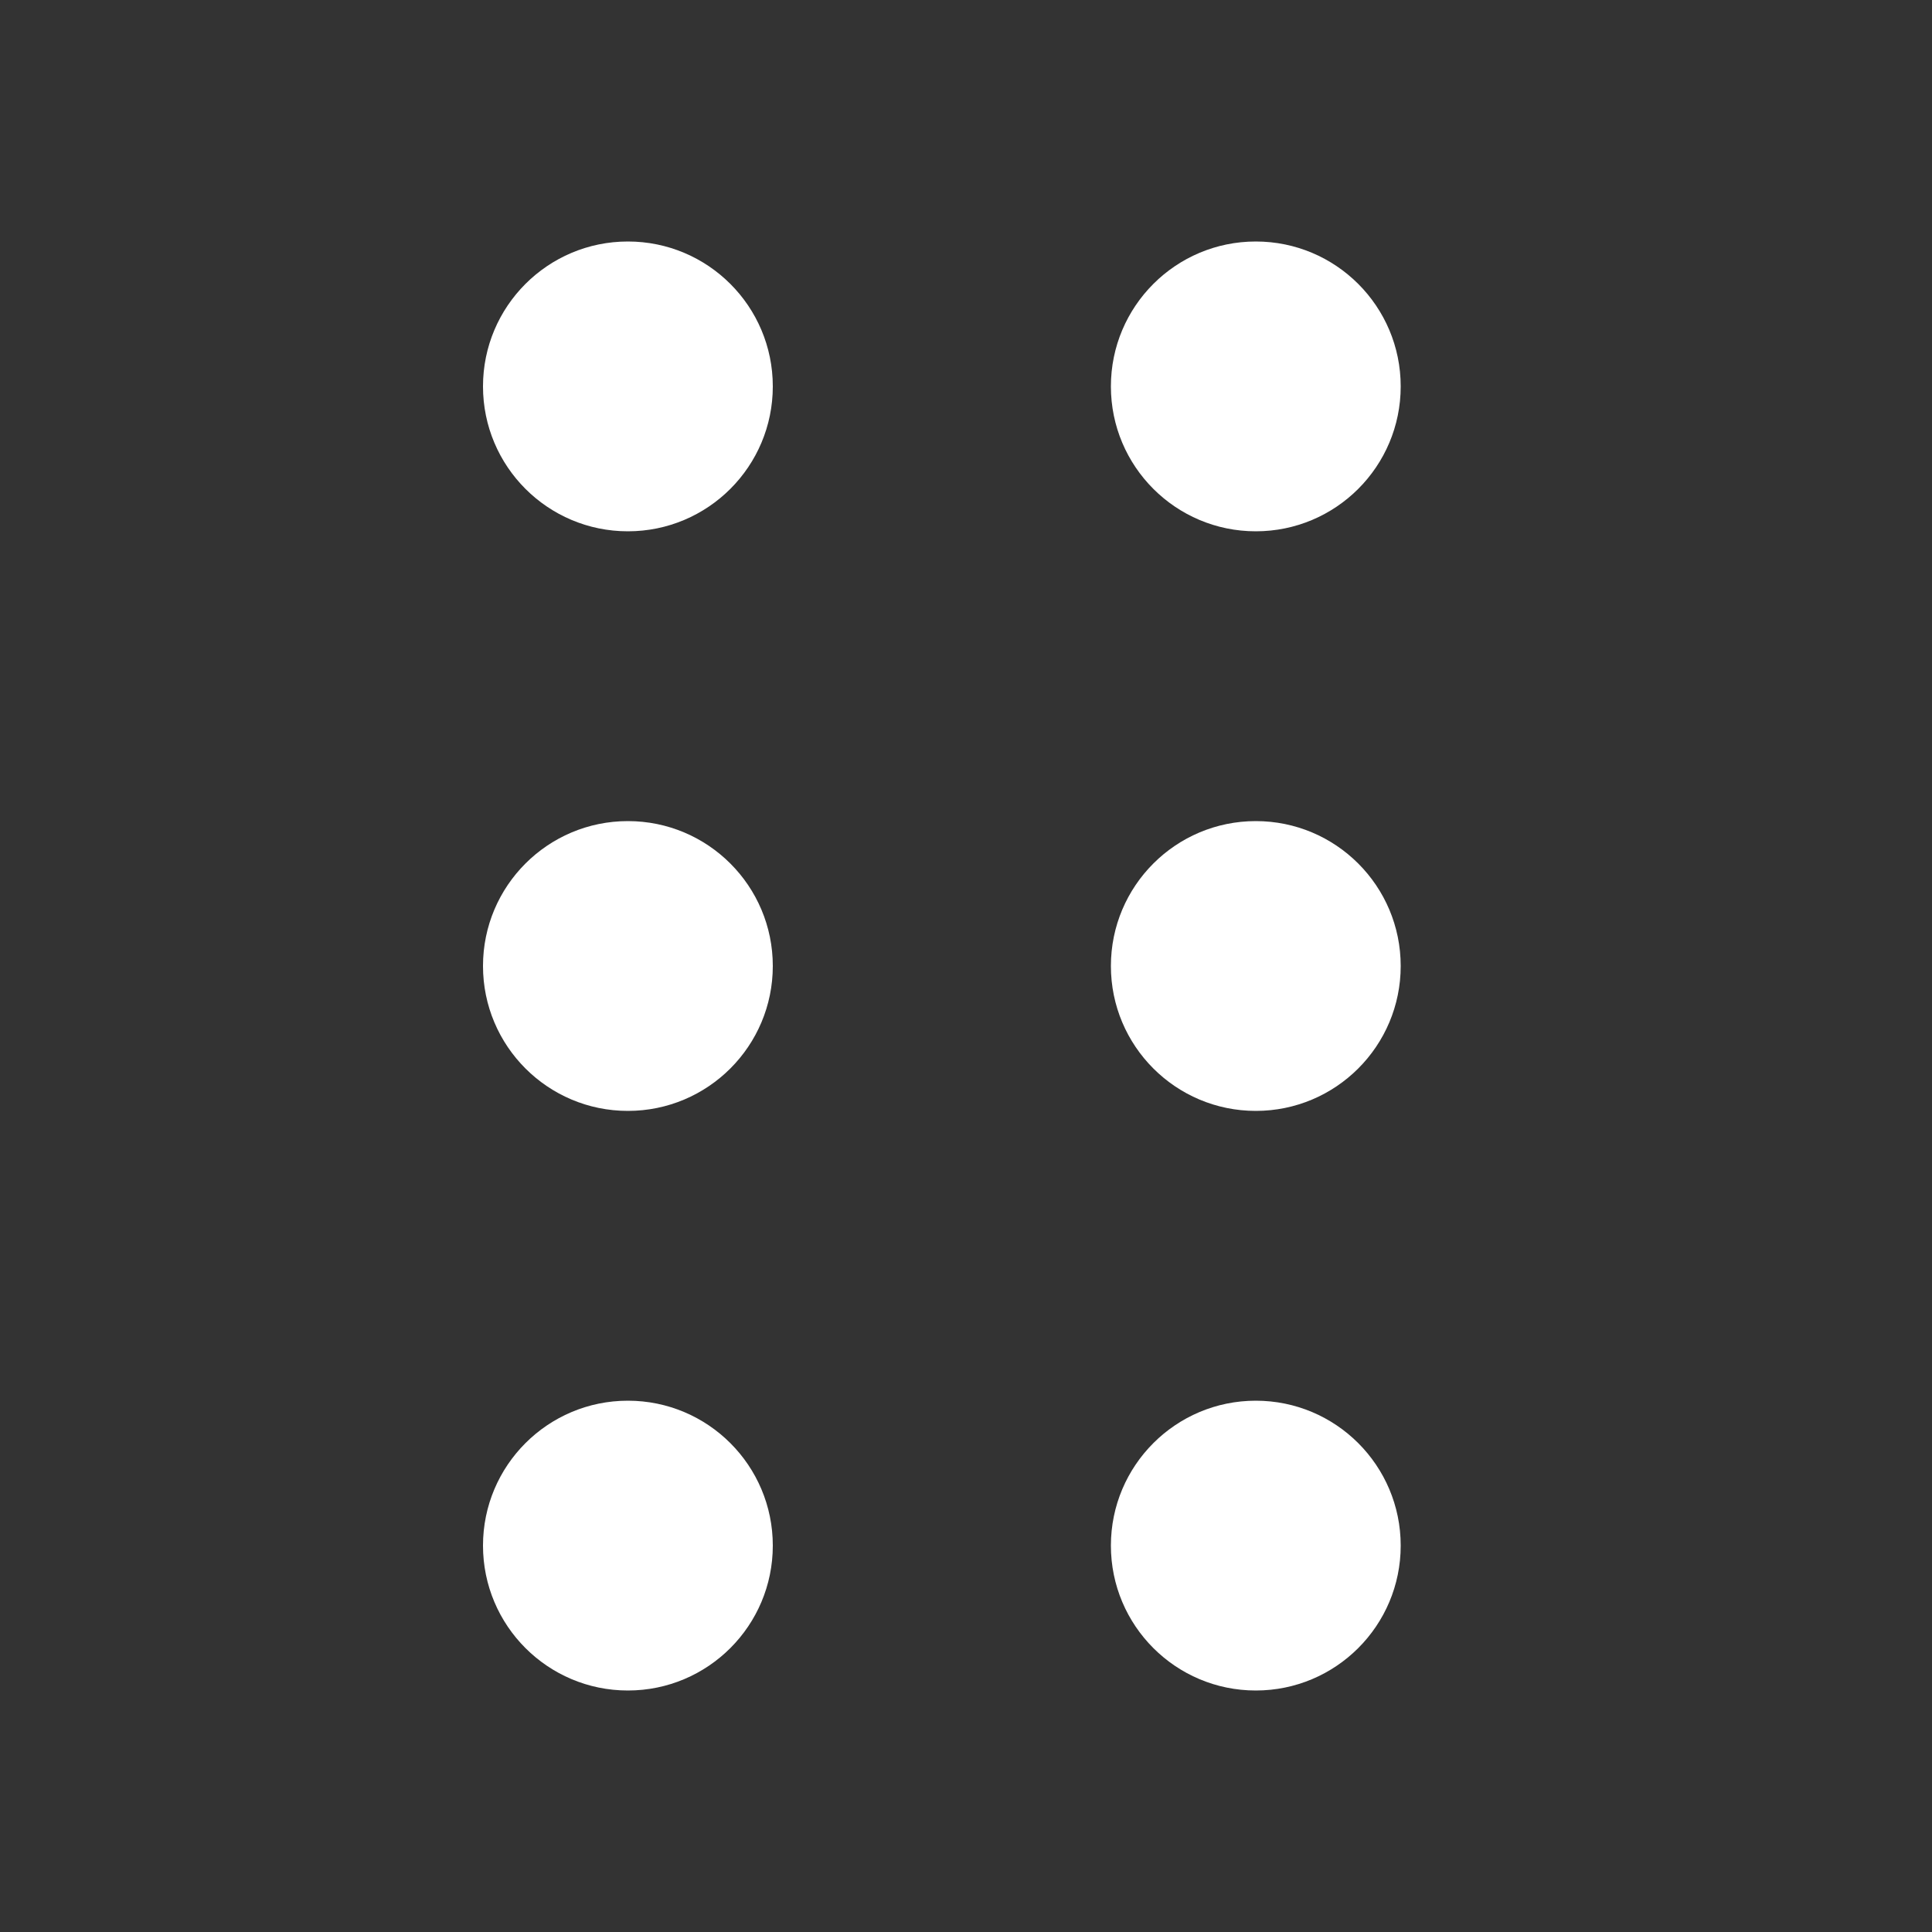 <svg width="20" height="20" viewBox="0 0 20 20" fill="none" xmlns="http://www.w3.org/2000/svg">
<rect x="0" y="0" width="20" height="20" fill="#333333" stroke="none"/>
<circle cx="6.5" cy="4" r="1.5" fill="white"/>
<circle cx="6.5" cy="10" r="1.5" fill="white"/>
<circle cx="6.5" cy="16" r="1.5" fill="white"/>
<circle cx="13" cy="4" r="1.5" fill="white"/>
<circle cx="13" cy="10" r="1.5" fill="white"/>
<circle cx="13" cy="16" r="1.5" fill="white"/>
</svg>
